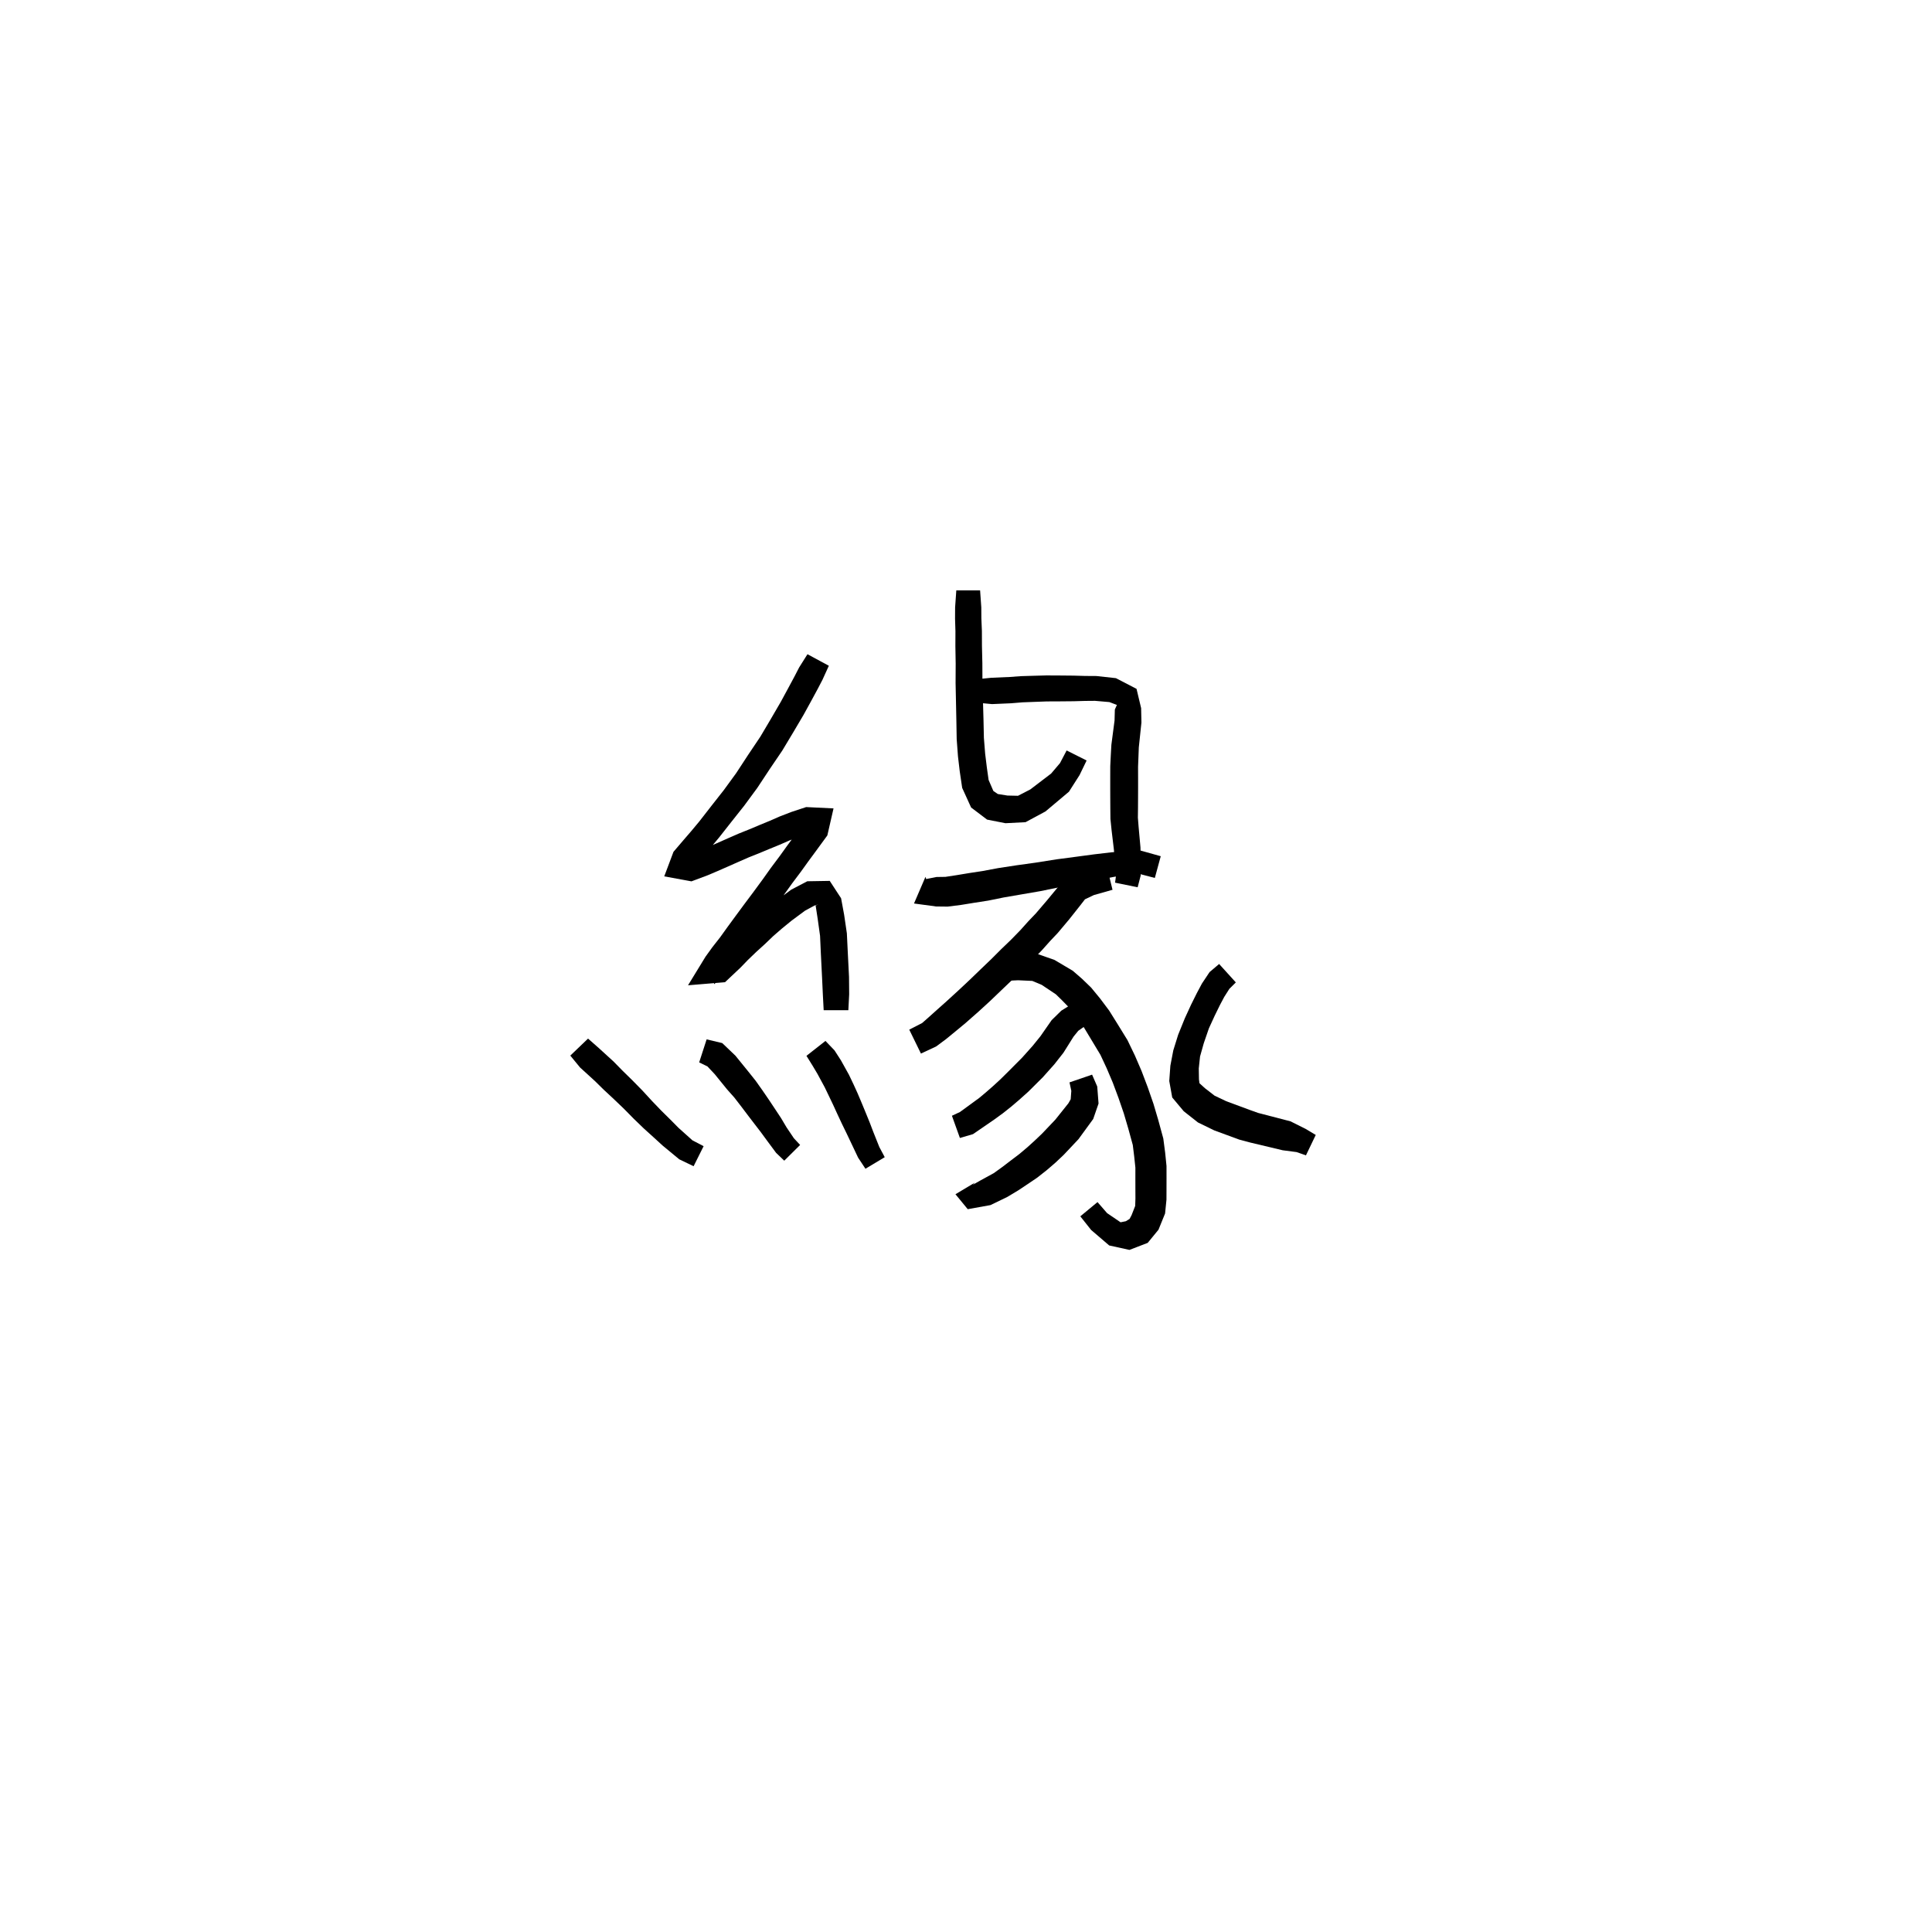 <svg xmlns="http://www.w3.org/2000/svg" width="300" height="300" viewBox="0 0 300 300">
<path d="M 125.384 101.587 L 124.1 103.624 L 123.381 105.016 L 122.403 106.839 L 121.24 108.985 L 119.682 111.662 L 118.068 114.389 L 116.19 117.186 L 114.308 120.061 L 112.384 122.698 L 110.483 125.117 L 108.593 127.546 L 107.313 129.082 L 106.188 130.386 L 104.578 132.269 L 103.144 136.081 L 107.371 136.856 L 109.888 135.912 L 111.326 135.303 L 112.852 134.634 L 114.634 133.846 L 116.258 133.134 L 117.899 132.478 L 119.494 131.815 L 121.094 131.16 L 122.587 130.505 L 124.208 129.875 L 126.24 129.192 L 126.24 128.085 L 125.077 127.439 L 123.343 129.815 L 122.223 131.335 L 121.04 132.979 L 119.706 134.76 L 118.391 136.607 L 116.893 138.643 L 115.563 140.419 L 114.245 142.204 L 112.979 143.931 L 111.81 145.559 L 110.623 147.071 L 109.558 148.546 L 106.837 152.995 L 112.579 152.517 L 114.967 150.268 L 116.147 149.047 L 117.42 147.824 L 118.802 146.568 L 120.093 145.329 L 121.418 144.182 L 122.888 142.979 L 124.982 141.425 L 126.46 140.62 L 127.081 140.428 L 126.65 140.604 L 126.971 142.68 L 127.339 145.323 L 127.456 147.929 L 127.653 151.867 L 127.773 154.45 L 127.9 156.861 L 131.732 156.861 L 131.859 154.392 L 131.835 151.695 L 131.636 147.726 L 131.501 144.926 L 131.076 142.039 L 130.605 139.485 L 128.842 136.784 L 125.358 136.842 L 122.874 138.138 L 120.503 139.888 L 118.912 141.187 L 117.464 142.418 L 116.127 143.681 L 114.736 144.928 L 113.38 146.208 L 112.183 147.363 L 109.926 149.469 L 110.915 152.819 L 112.838 150.938 L 113.863 149.51 L 115.053 147.994 L 116.26 146.318 L 117.515 144.617 L 118.825 142.849 L 120.16 141.071 L 121.688 139.003 L 123.001 137.171 L 124.332 135.399 L 125.526 133.74 L 126.638 132.231 L 128.469 129.728 L 129.431 125.529 L 125.182 125.322 L 122.856 126.091 L 121.057 126.787 L 119.524 127.459 L 117.956 128.105 L 116.381 128.768 L 114.709 129.438 L 113.02 130.178 L 111.237 130.967 L 109.738 131.624 L 108.403 132.19 L 106.419 132.973 L 106.577 134.123 L 107.628 134.783 L 109.186 132.962 L 110.33 131.638 L 111.679 130.022 L 113.606 127.571 L 115.558 125.11 L 117.595 122.342 L 119.531 119.411 L 121.47 116.553 L 123.169 113.724 L 124.78 110.996 L 125.994 108.787 L 126.996 106.932 L 127.718 105.546 L 128.703 103.379 Z" fill="black" />
<path d="M 88.557 163.913 L 90.063 165.751 L 92.383 167.868 L 93.758 169.22 L 95.366 170.717 L 96.886 172.173 L 98.421 173.732 L 99.999 175.254 L 101.503 176.613 L 102.89 177.882 L 105.475 180.018 L 107.702 181.091 L 109.257 177.976 L 107.523 177.072 L 105.355 175.128 L 104.113 173.871 L 102.7 172.477 L 101.253 170.971 L 99.764 169.351 L 98.222 167.779 L 96.661 166.249 L 95.263 164.823 L 92.974 162.735 L 91.311 161.271 Z" fill="black" />
<path d="M 108.567 164.968 L 109.853 165.593 L 110.973 166.787 L 112.903 169.164 L 114.026 170.427 L 115.072 171.781 L 116.141 173.194 L 117.174 174.546 L 118.138 175.798 L 119.125 177.143 L 120.511 179.013 L 121.777 180.23 L 124.243 177.786 L 123.276 176.75 L 122.142 175.067 L 121.291 173.634 L 120.383 172.258 L 119.436 170.833 L 118.416 169.343 L 117.337 167.819 L 116.228 166.43 L 114.196 163.926 L 112.148 161.968 L 109.725 161.392 Z" fill="black" />
<path d="M 125.226 163.95 L 126.194 165.505 L 126.932 166.747 L 128.064 168.84 L 128.696 170.153 L 129.343 171.503 L 130.023 172.987 L 130.726 174.49 L 131.419 175.911 L 132.067 177.271 L 133.248 179.761 L 134.386 181.482 L 137.381 179.686 L 136.539 178.104 L 135.595 175.739 L 135.055 174.321 L 134.451 172.839 L 133.822 171.315 L 133.17 169.771 L 132.52 168.344 L 131.82 166.879 L 130.575 164.643 L 129.585 163.107 L 128.176 161.634 Z" fill="black" />
<path d="M 148.495 91.672 L 148.309 94.313 L 148.3 96.067 L 148.36 98.038 L 148.351 100.328 L 148.397 103.028 L 148.383 106.062 L 148.444 108.991 L 148.505 111.951 L 148.554 114.77 L 148.754 117.453 L 149.027 119.767 L 149.407 122.343 L 150.794 125.39 L 153.273 127.266 L 156.125 127.828 L 159.244 127.668 L 162.34 126.001 L 165.987 122.935 L 167.635 120.353 L 168.729 118.089 L 165.626 116.531 L 164.595 118.496 L 163.218 120.118 L 159.986 122.582 L 158.077 123.568 L 156.443 123.533 L 154.937 123.294 L 154.247 122.818 L 153.51 121.111 L 153.242 119.208 L 152.975 117.042 L 152.778 114.57 L 152.719 111.858 L 152.636 108.888 L 152.553 106.011 L 152.54 102.989 L 152.477 100.284 L 152.468 97.969 L 152.385 95.987 L 152.375 94.313 L 152.189 91.672 Z" fill="black" />
<path d="M 152.395 109.176 L 154.036 109.332 L 156.993 109.204 L 158.772 109.058 L 160.581 108.989 L 162.527 108.918 L 164.53 108.909 L 166.709 108.889 L 168.492 108.839 L 170.03 108.826 L 172.269 109.019 L 173.431 109.462 L 173.113 110.171 L 173.067 111.88 L 172.574 115.65 L 172.483 117.275 L 172.401 118.979 L 172.396 120.801 L 172.396 122.39 L 172.401 123.904 L 172.41 125.48 L 172.428 127.166 L 172.6 128.856 L 172.964 131.919 L 173.163 134.211 L 173.331 135.683 L 173.148 137.06 L 176.654 137.775 L 177.12 135.973 L 177.144 134.017 L 177.091 131.579 L 176.806 128.436 L 176.69 126.973 L 176.709 125.48 L 176.717 123.904 L 176.723 122.39 L 176.723 120.801 L 176.718 119.07 L 176.78 117.47 L 176.833 116.067 L 177.24 112.204 L 177.194 109.96 L 176.48 106.965 L 173.284 105.306 L 170.266 104.973 L 168.492 104.961 L 166.709 104.911 L 164.53 104.891 L 162.464 104.881 L 160.449 104.936 L 158.549 104.992 L 156.763 105.121 L 153.922 105.244 L 152.395 105.399 Z" fill="black" />
<path d="M 143.707 136.155 L 141.927 140.293 L 145.356 140.757 L 147.149 140.777 L 149.233 140.516 L 151.232 140.19 L 153.448 139.846 L 155.825 139.362 L 158.552 138.892 L 161.538 138.378 L 164.842 137.7 L 167.708 137.16 L 170.513 136.616 L 173.033 136.15 L 175.206 135.819 L 176.639 135.623 L 179.322 136.327 L 180.24 132.952 L 177.125 132.079 L 174.849 132.159 L 172.521 132.353 L 169.891 132.663 L 167.042 133.044 L 164.111 133.43 L 160.789 133.954 L 157.833 134.365 L 155.015 134.796 L 152.638 135.239 L 150.496 135.57 L 148.534 135.895 L 146.801 136.159 L 145.425 136.179 L 143.705 136.518 L 144.842 139.73 Z" fill="black" />
<path d="M 171.903 134.693 L 168.848 135.327 L 166.278 135.966 L 164.365 137.648 L 162.532 139.862 L 160.844 141.836 L 159.681 143.052 L 158.449 144.426 L 156.973 145.941 L 155.473 147.381 L 153.964 148.892 L 152.253 150.531 L 150.63 152.098 L 148.887 153.733 L 146.952 155.504 L 145.467 156.827 L 144.136 158.022 L 143.184 158.859 L 141.189 159.883 L 143.003 163.599 L 145.365 162.495 L 146.897 161.356 L 148.339 160.174 L 149.915 158.869 L 151.941 157.086 L 153.763 155.418 L 155.418 153.832 L 157.163 152.167 L 158.679 150.651 L 160.204 149.188 L 161.789 147.55 L 163.041 146.146 L 164.256 144.86 L 166.025 142.755 L 167.721 140.615 L 168.473 139.644 L 169.864 138.982 L 172.751 138.165 Z" fill="black" />
<path d="M 155.764 152.32 L 158.098 152.215 L 160.291 152.316 L 161.758 152.93 L 163.959 154.4 L 164.866 155.284 L 165.975 156.421 L 167.105 157.885 L 168.318 159.553 L 169.509 161.528 L 170.874 163.796 L 171.846 165.881 L 172.791 168.107 L 173.673 170.468 L 174.506 172.89 L 175.201 175.251 L 175.899 177.795 L 176.115 179.549 L 176.302 181.315 L 176.3 182.962 L 176.303 184.676 L 176.309 186.094 L 176.272 187.254 L 175.712 188.687 L 175.405 189.271 L 174.82 189.631 L 174.003 189.797 L 171.911 188.374 L 170.42 186.661 L 167.751 188.871 L 169.429 190.988 L 172.235 193.393 L 175.379 194.085 L 178.215 192.993 L 179.889 190.949 L 180.913 188.429 L 181.128 186.286 L 181.134 184.676 L 181.137 182.962 L 181.135 181.055 L 180.926 178.992 L 180.638 176.792 L 179.859 173.93 L 179.114 171.412 L 178.219 168.829 L 177.264 166.311 L 176.228 163.907 L 175.075 161.513 L 173.559 159.051 L 172.23 156.922 L 170.815 155.036 L 169.424 153.347 L 168.011 151.982 L 166.578 150.739 L 163.738 149.056 L 160.991 148.093 L 157.89 148.194 L 155.363 148.615 Z" fill="black" />
<path d="M 166.411 155.931 L 164.8 156.935 L 163.297 158.41 L 161.554 160.912 L 160.341 162.412 L 158.713 164.232 L 156.598 166.357 L 155.35 167.591 L 154.231 168.621 L 153.117 169.596 L 152.04 170.498 L 149.061 172.671 L 147.814 173.254 L 149.053 176.704 L 151.083 176.11 L 154.442 173.804 L 155.742 172.854 L 157.004 171.853 L 158.262 170.78 L 159.678 169.512 L 161.921 167.282 L 163.714 165.273 L 165.13 163.47 L 166.7 160.967 L 167.43 160.065 L 168.592 159.242 Z" fill="black" />
<path d="M 166.072 168.072 L 166.353 169.385 L 166.257 170.69 L 165.898 171.32 L 163.868 173.863 L 161.806 176.031 L 160.712 177.073 L 159.533 178.144 L 158.257 179.219 L 156.957 180.202 L 155.64 181.209 L 154.316 182.164 L 152.284 183.276 L 151.063 183.967 L 151.385 183.635 L 148.363 185.441 L 150.269 187.761 L 153.801 187.126 L 156.415 185.861 L 158.116 184.839 L 159.572 183.87 L 161.045 182.875 L 162.541 181.698 L 163.884 180.542 L 165.166 179.331 L 167.462 176.896 L 169.752 173.758 L 170.582 171.36 L 170.378 168.711 L 169.579 166.871 Z" fill="black" />
<path d="M 189.305 149.687 L 187.823 150.944 L 186.635 152.725 L 185.834 154.229 L 184.957 155.993 L 183.977 158.126 L 182.946 160.669 L 182.187 163.108 L 181.734 165.484 L 181.563 167.86 L 182.023 170.417 L 183.811 172.554 L 186.017 174.293 L 188.555 175.53 L 192.44 176.959 L 194.158 177.417 L 199.175 178.613 L 201.34 178.896 L 202.787 179.405 L 204.309 176.233 L 202.731 175.29 L 200.395 174.123 L 195.365 172.815 L 194.058 172.348 L 190.416 170.999 L 188.597 170.134 L 187.094 168.97 L 186.253 168.204 L 186.174 167.608 L 186.146 165.905 L 186.342 164.053 L 186.915 162.012 L 187.72 159.675 L 188.613 157.729 L 189.429 156.065 L 190.104 154.791 L 190.897 153.544 L 191.899 152.549 Z" fill="black" />
</svg>
